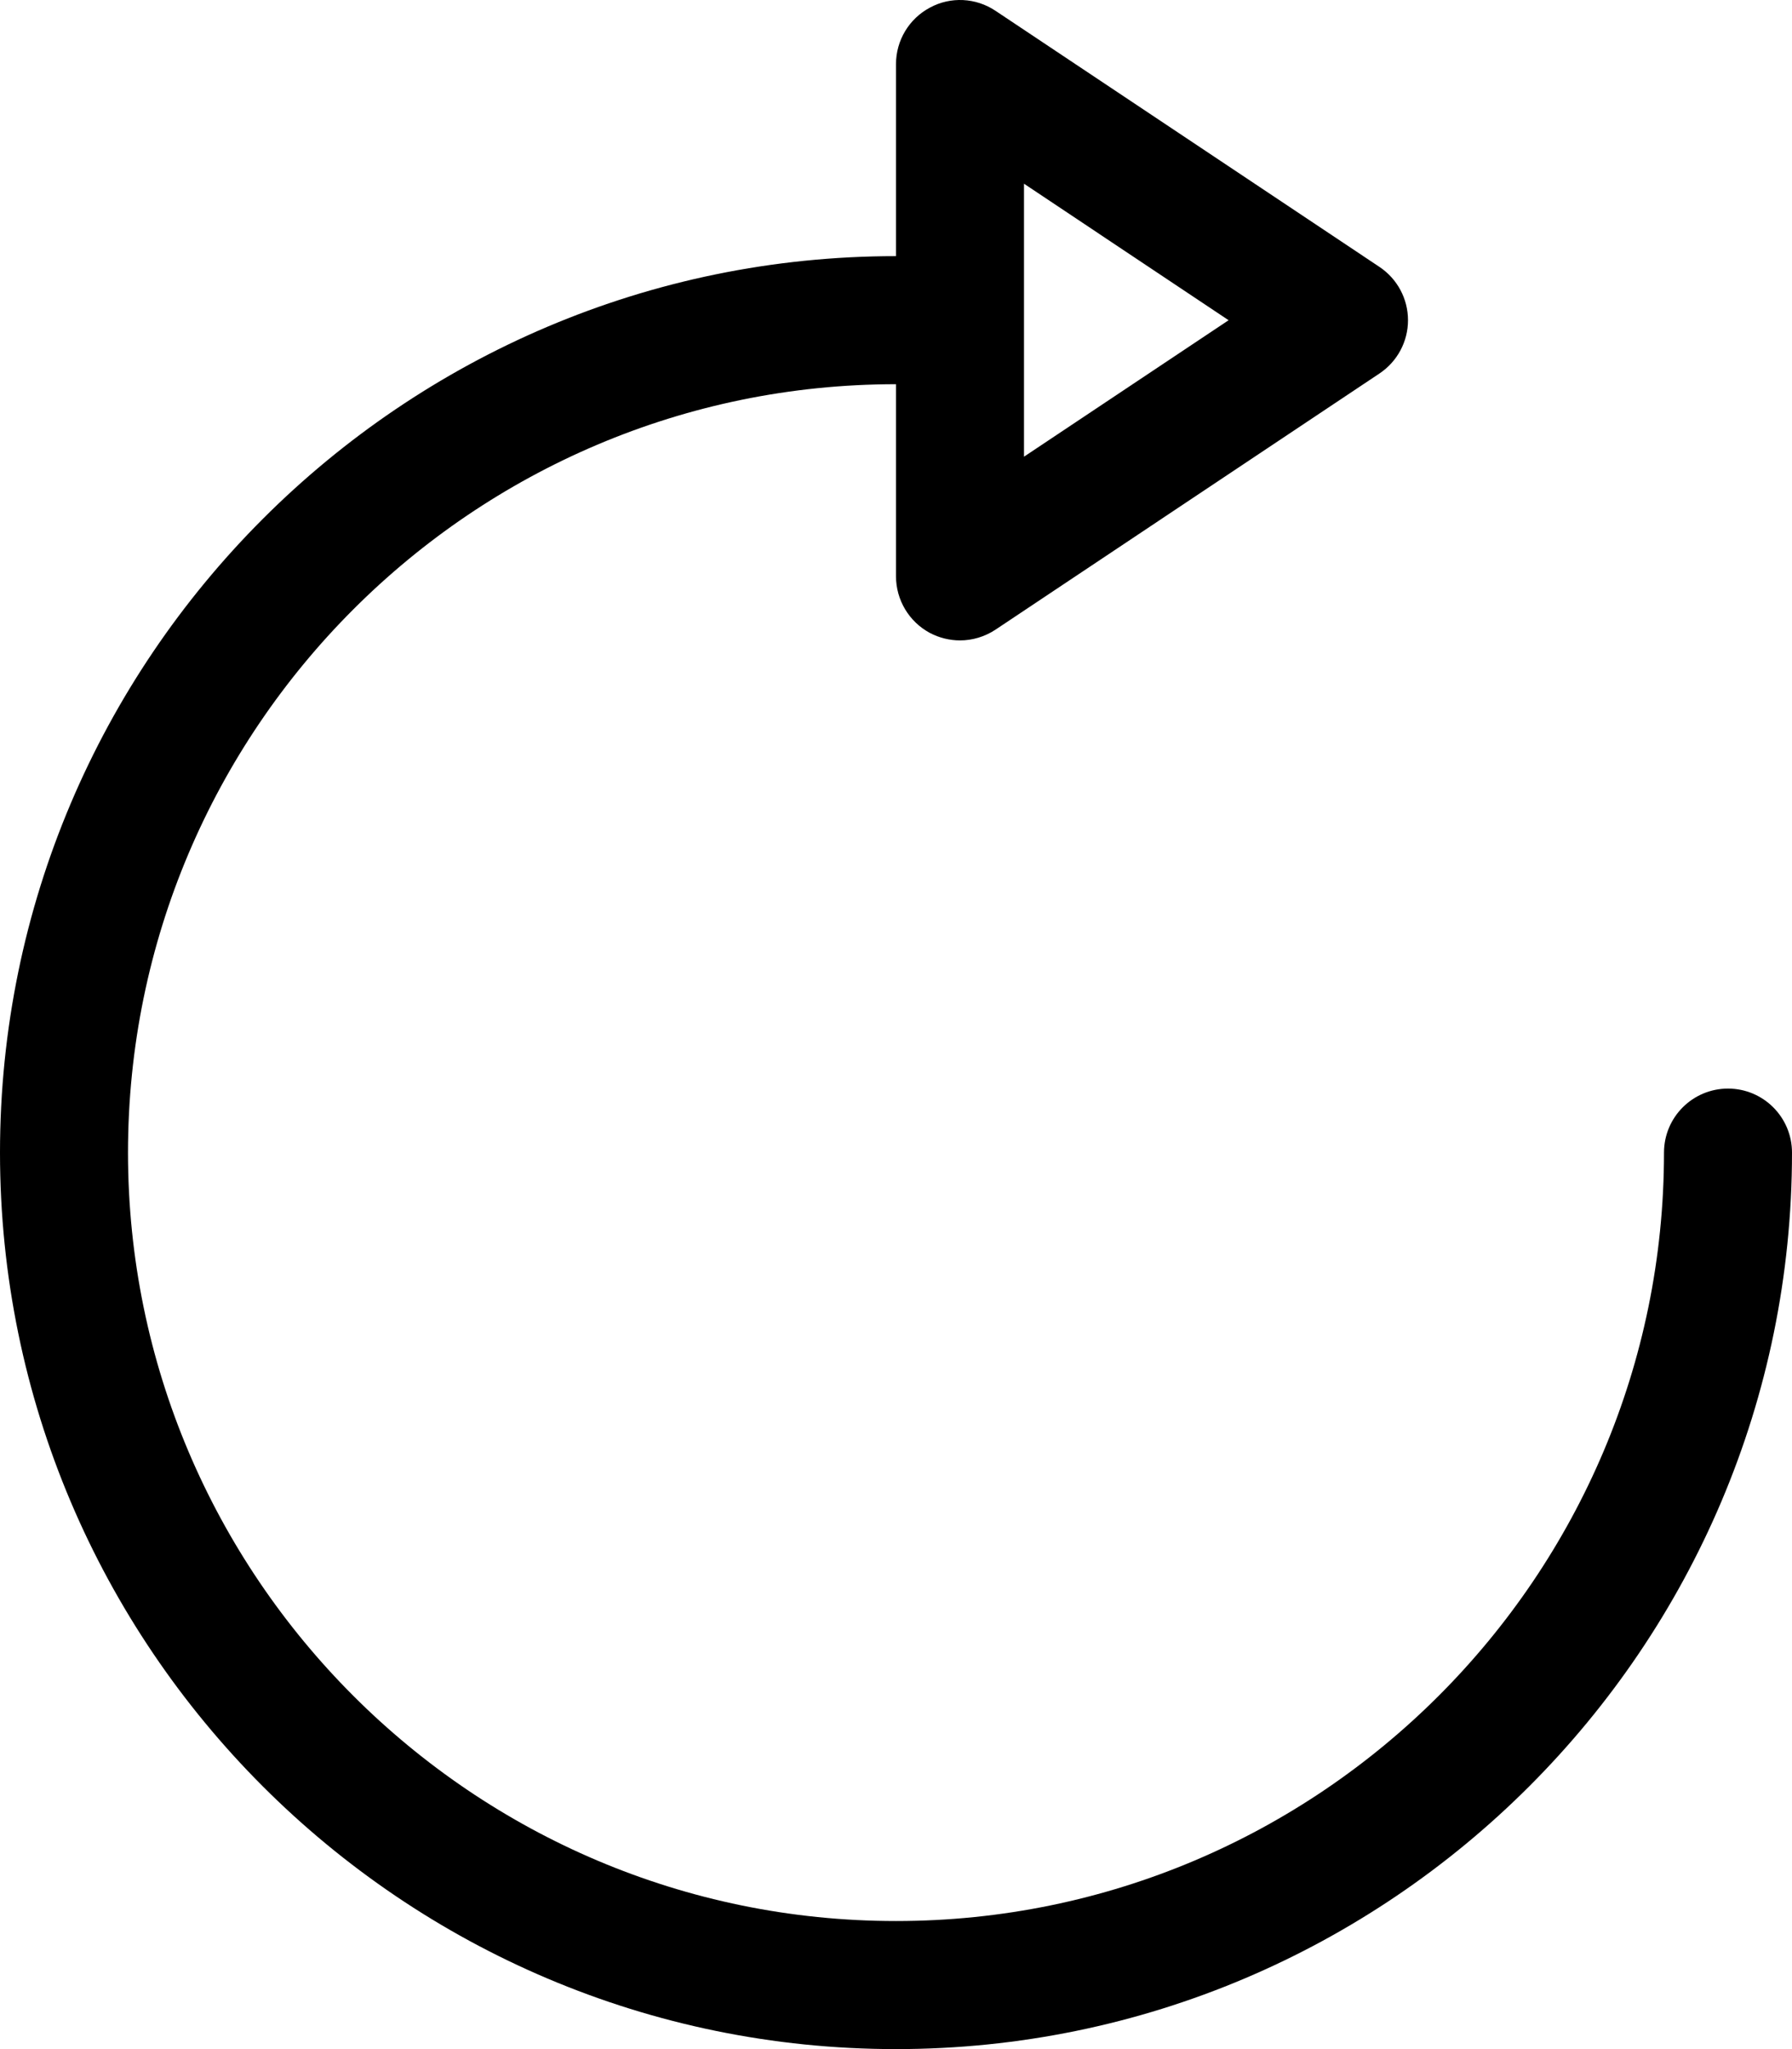 <?xml version="1.0" encoding="iso-8859-1"?>
<!-- Generator: Adobe Illustrator 16.0.4, SVG Export Plug-In . SVG Version: 6.00 Build 0)  -->
<!DOCTYPE svg PUBLIC "-//W3C//DTD SVG 1.1//EN" "http://www.w3.org/Graphics/SVG/1.1/DTD/svg11.dtd">
<svg version="1.1" id="Capa_1" xmlns="http://www.w3.org/2000/svg" xmlns:xlink="http://www.w3.org/1999/xlink" x="0px" y="0px"
	 width="28px" height="32px" viewBox="0 0 28 32" style="enable-background:new 0 0 28 32;" xml:space="preserve">
<g id="Load">
	<g>
		<path d="M27,17c-0.552,0-1,0.447-1,1c0,6.616-5.383,12-12,12S2,24.616,2,18C2,11.383,7.383,6,14,6v3
			c0,0.369,0.203,0.708,0.527,0.883c0.147,0.078,0.311,0.118,0.473,0.118c0.193,0,0.387-0.057,0.555-0.168l6-4.001
			C21.833,5.646,22,5.335,22,5.001c0-0.335-0.167-0.646-0.445-0.832l-6-4c-0.308-0.206-0.703-0.225-1.025-0.05
			C14.203,0.293,14,0.632,14,1.001V4C6.28,4,0,10.28,0,18c0,7.721,6.28,14,14,14c7.721,0,14-6.279,14-14C28,17.447,27.552,17,27,17z
			 M16,2.869l3.197,2.132L16,7.132V2.869z"/>
	</g>
</g>
</svg>
